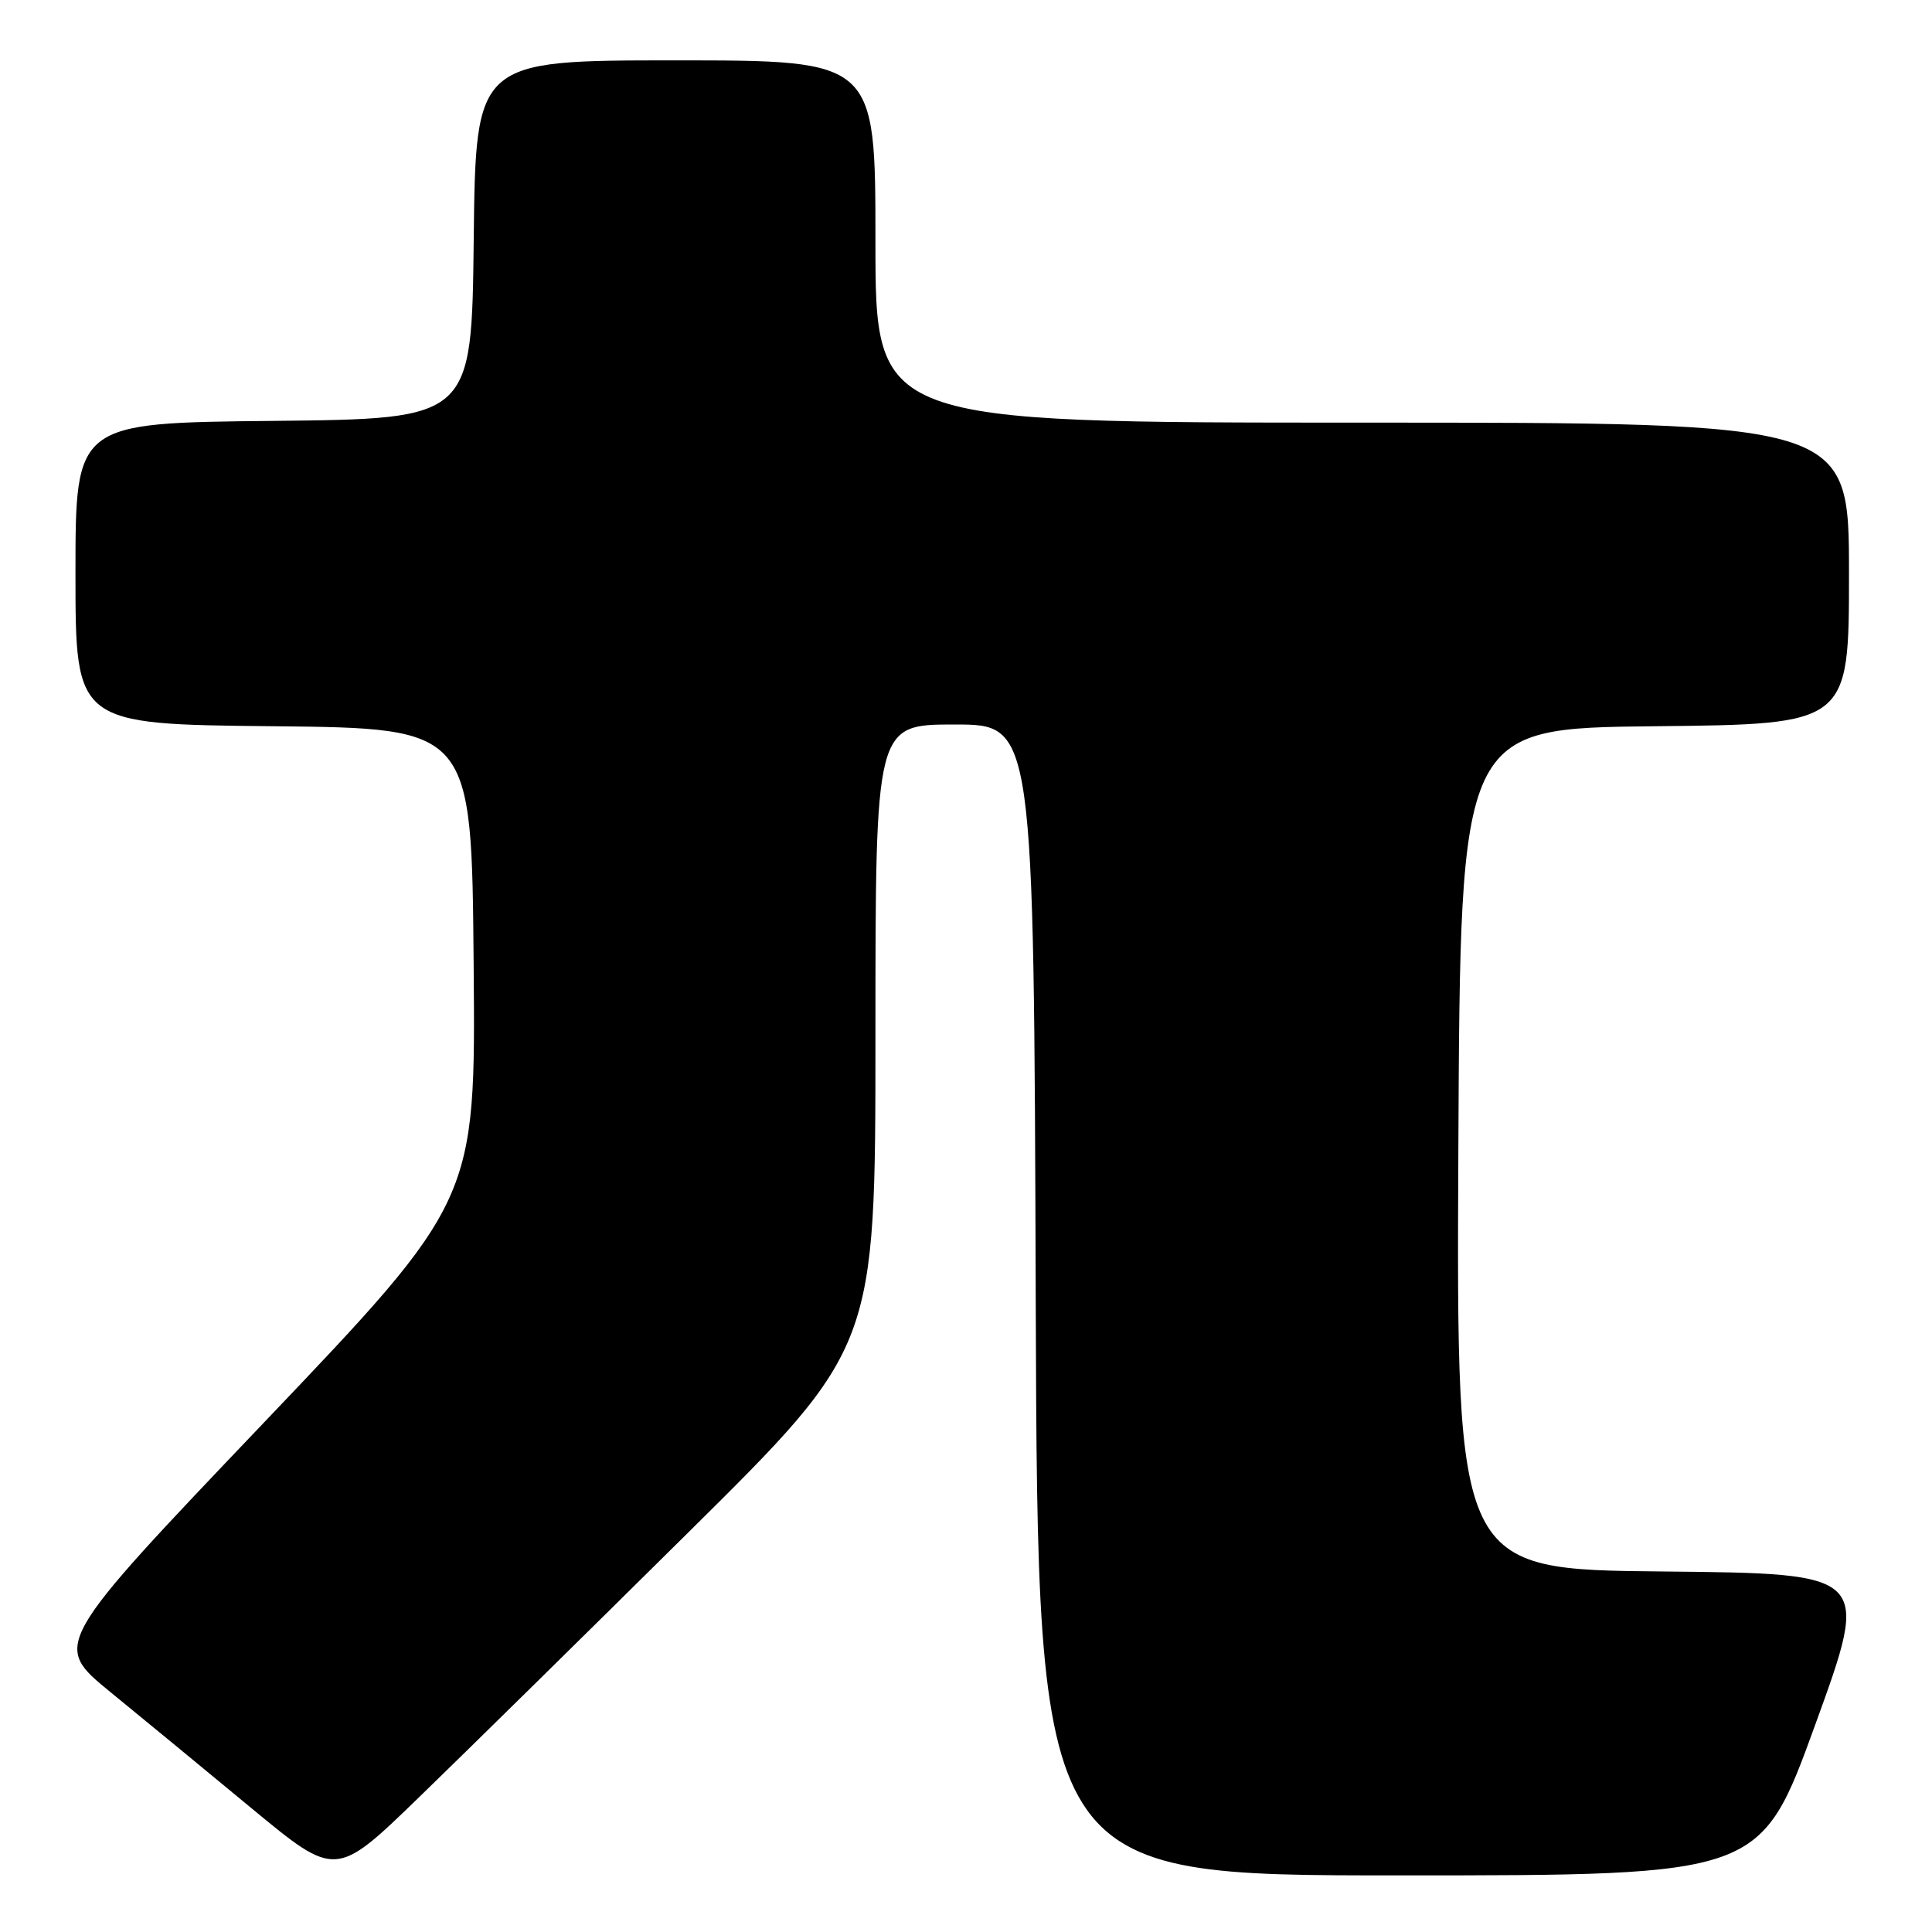 <?xml version="1.0" encoding="UTF-8" standalone="no"?>
<!DOCTYPE svg PUBLIC "-//W3C//DTD SVG 1.1//EN" "http://www.w3.org/Graphics/SVG/1.1/DTD/svg11.dtd" >
<svg xmlns="http://www.w3.org/2000/svg" xmlns:xlink="http://www.w3.org/1999/xlink" version="1.1" viewBox="0 0 256 256">
 <g >
 <path fill="currentColor"
d=" M 91.25 203.01 C 116.00 178.52 116.00 178.52 116.00 137.26 C 116.00 96.00 116.00 96.00 126.49 96.00 C 136.99 96.00 136.99 96.00 137.24 172.25 C 137.50 248.50 137.50 248.50 185.39 248.50 C 233.28 248.50 233.28 248.50 240.54 228.50 C 247.80 208.50 247.80 208.50 220.39 208.23 C 192.98 207.97 192.98 207.97 193.24 152.23 C 193.50 96.50 193.50 96.50 219.25 96.23 C 245.00 95.97 245.00 95.97 245.00 75.98 C 245.00 56.00 245.00 56.00 180.50 56.00 C 116.00 56.00 116.00 56.00 116.00 32.00 C 116.00 8.00 116.00 8.00 89.52 8.00 C 63.04 8.00 63.04 8.00 62.77 31.75 C 62.50 55.50 62.50 55.50 36.25 55.77 C 10.00 56.03 10.00 56.03 10.00 76.00 C 10.00 95.97 10.00 95.97 36.25 96.23 C 62.50 96.50 62.50 96.50 62.76 127.78 C 63.03 159.06 63.03 159.06 34.98 188.49 C 6.93 217.92 6.93 217.92 14.63 224.21 C 18.86 227.67 27.32 234.62 33.41 239.67 C 44.50 248.83 44.50 248.83 55.50 238.17 C 61.55 232.31 77.64 216.49 91.25 203.01 Z "/>
</g>
</svg>